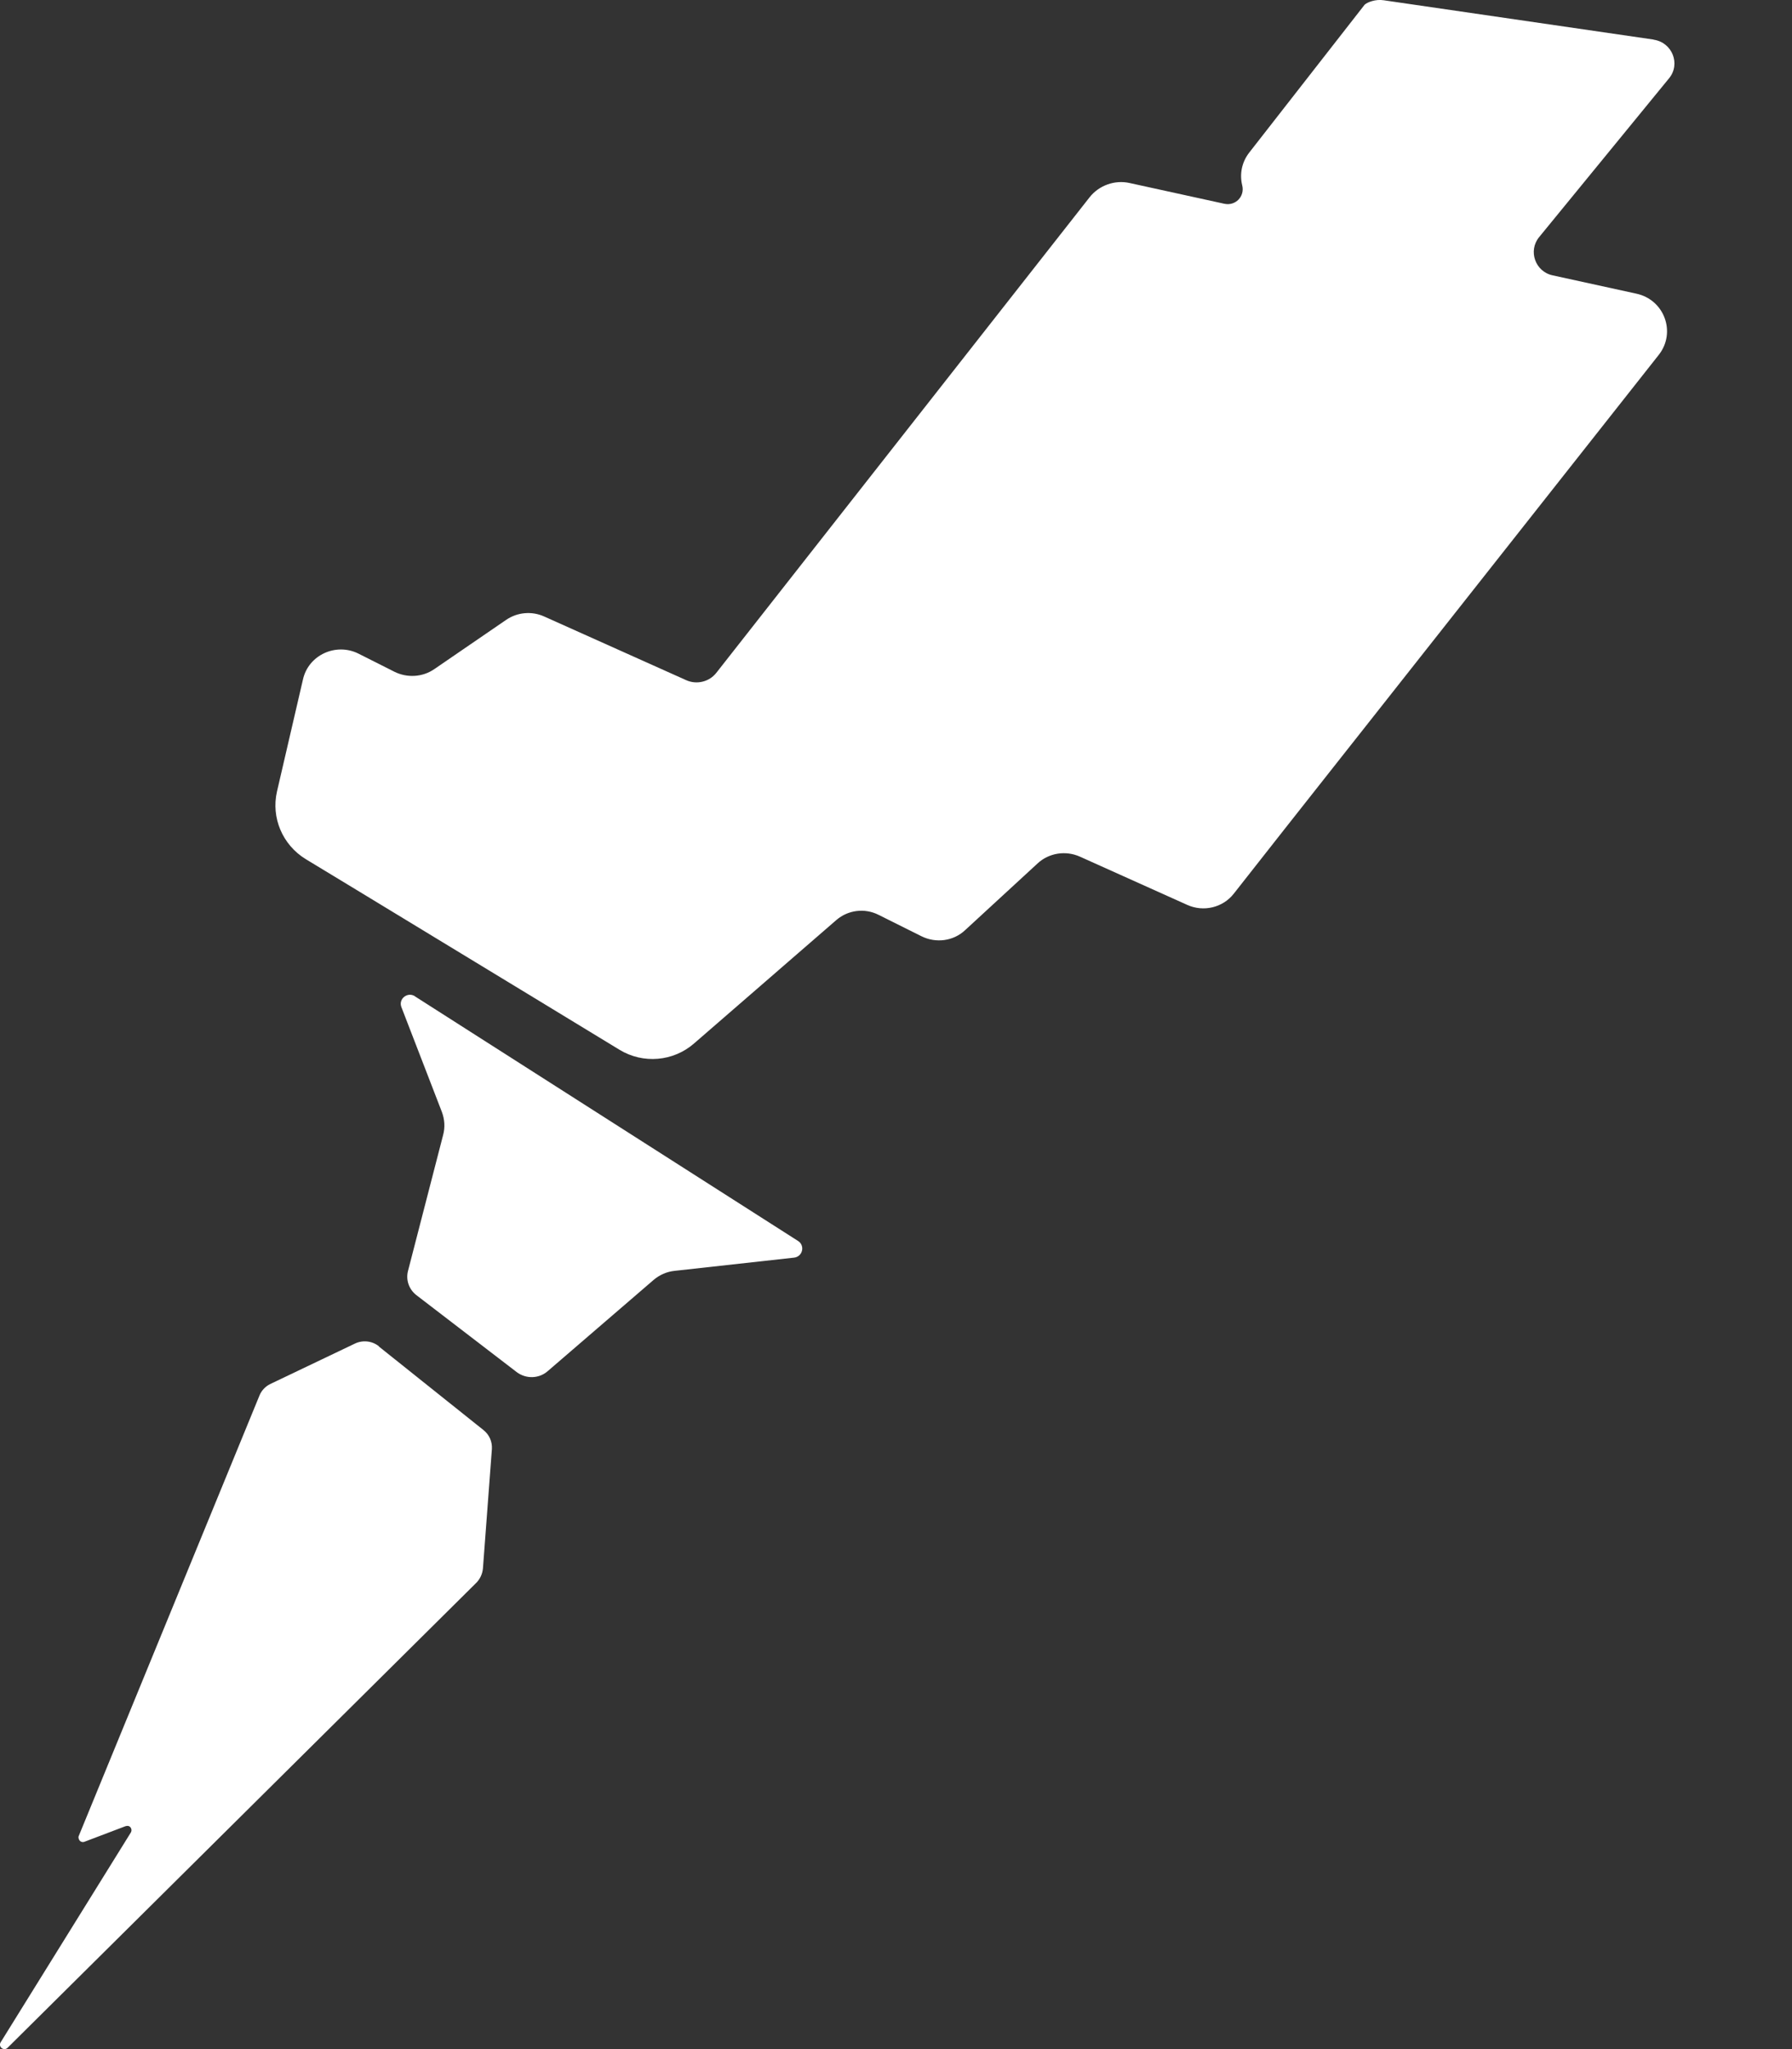 <svg width="14" height="16" viewBox="0 0 14 16" fill="none" xmlns="http://www.w3.org/2000/svg">
<rect x="0" y="0" width="14" height="16" fill="#333333" stroke="none"/>
<path d="M12.919 0.309L10.81 0.002C10.745 -0.008 10.681 0.018 10.661 0.037L9.76 1.191C9.699 1.269 9.684 1.363 9.705 1.448C9.726 1.533 9.653 1.61 9.565 1.591L8.825 1.429C8.708 1.403 8.585 1.448 8.512 1.541L5.596 5.254C5.541 5.324 5.443 5.348 5.361 5.311L4.252 4.814C4.155 4.77 4.041 4.78 3.953 4.841L3.394 5.224C3.302 5.288 3.181 5.295 3.081 5.245L2.801 5.104C2.625 5.016 2.41 5.114 2.367 5.305L2.164 6.18C2.117 6.385 2.207 6.597 2.388 6.708L2.809 6.963L4.174 7.792L4.84 8.197C5.024 8.309 5.261 8.289 5.423 8.147L6.535 7.183C6.626 7.105 6.756 7.089 6.863 7.143L7.198 7.31C7.312 7.367 7.449 7.349 7.541 7.262L8.106 6.742C8.194 6.66 8.325 6.639 8.437 6.689L9.276 7.066C9.403 7.123 9.554 7.087 9.639 6.978L10.026 6.486L12.959 2.771C13.097 2.596 13.003 2.34 12.784 2.293L12.13 2.15C11.994 2.121 11.937 1.959 12.024 1.852L13.039 0.612C13.132 0.5 13.064 0.331 12.919 0.31V0.309Z" fill="white"/>
<path d="M3.242 7.779C3.183 7.742 3.111 7.8 3.136 7.864L3.452 8.682C3.474 8.74 3.478 8.803 3.462 8.862L3.187 9.926C3.17 9.995 3.195 10.067 3.252 10.112L4.037 10.714C4.109 10.768 4.209 10.766 4.277 10.708L5.104 9.996C5.151 9.955 5.21 9.929 5.272 9.923L6.204 9.82C6.271 9.812 6.291 9.726 6.235 9.69L3.242 7.78V7.779Z" fill="white"/>
<path d="M2.96 10.512C2.906 10.469 2.832 10.462 2.771 10.492L2.109 10.808C2.072 10.827 2.042 10.859 2.027 10.897L0.616 14.334C0.612 14.341 0.612 14.351 0.616 14.36C0.622 14.379 0.642 14.388 0.66 14.381L0.979 14.26C0.989 14.257 1.002 14.255 1.011 14.261C1.027 14.271 1.032 14.293 1.022 14.309L0.005 15.947C-0.016 15.982 0.03 16.019 0.06 15.989L3.714 12.366C3.748 12.335 3.769 12.292 3.773 12.246L3.843 11.313C3.846 11.257 3.823 11.203 3.778 11.167L2.96 10.514V10.512Z" fill="white"/>
</svg>
